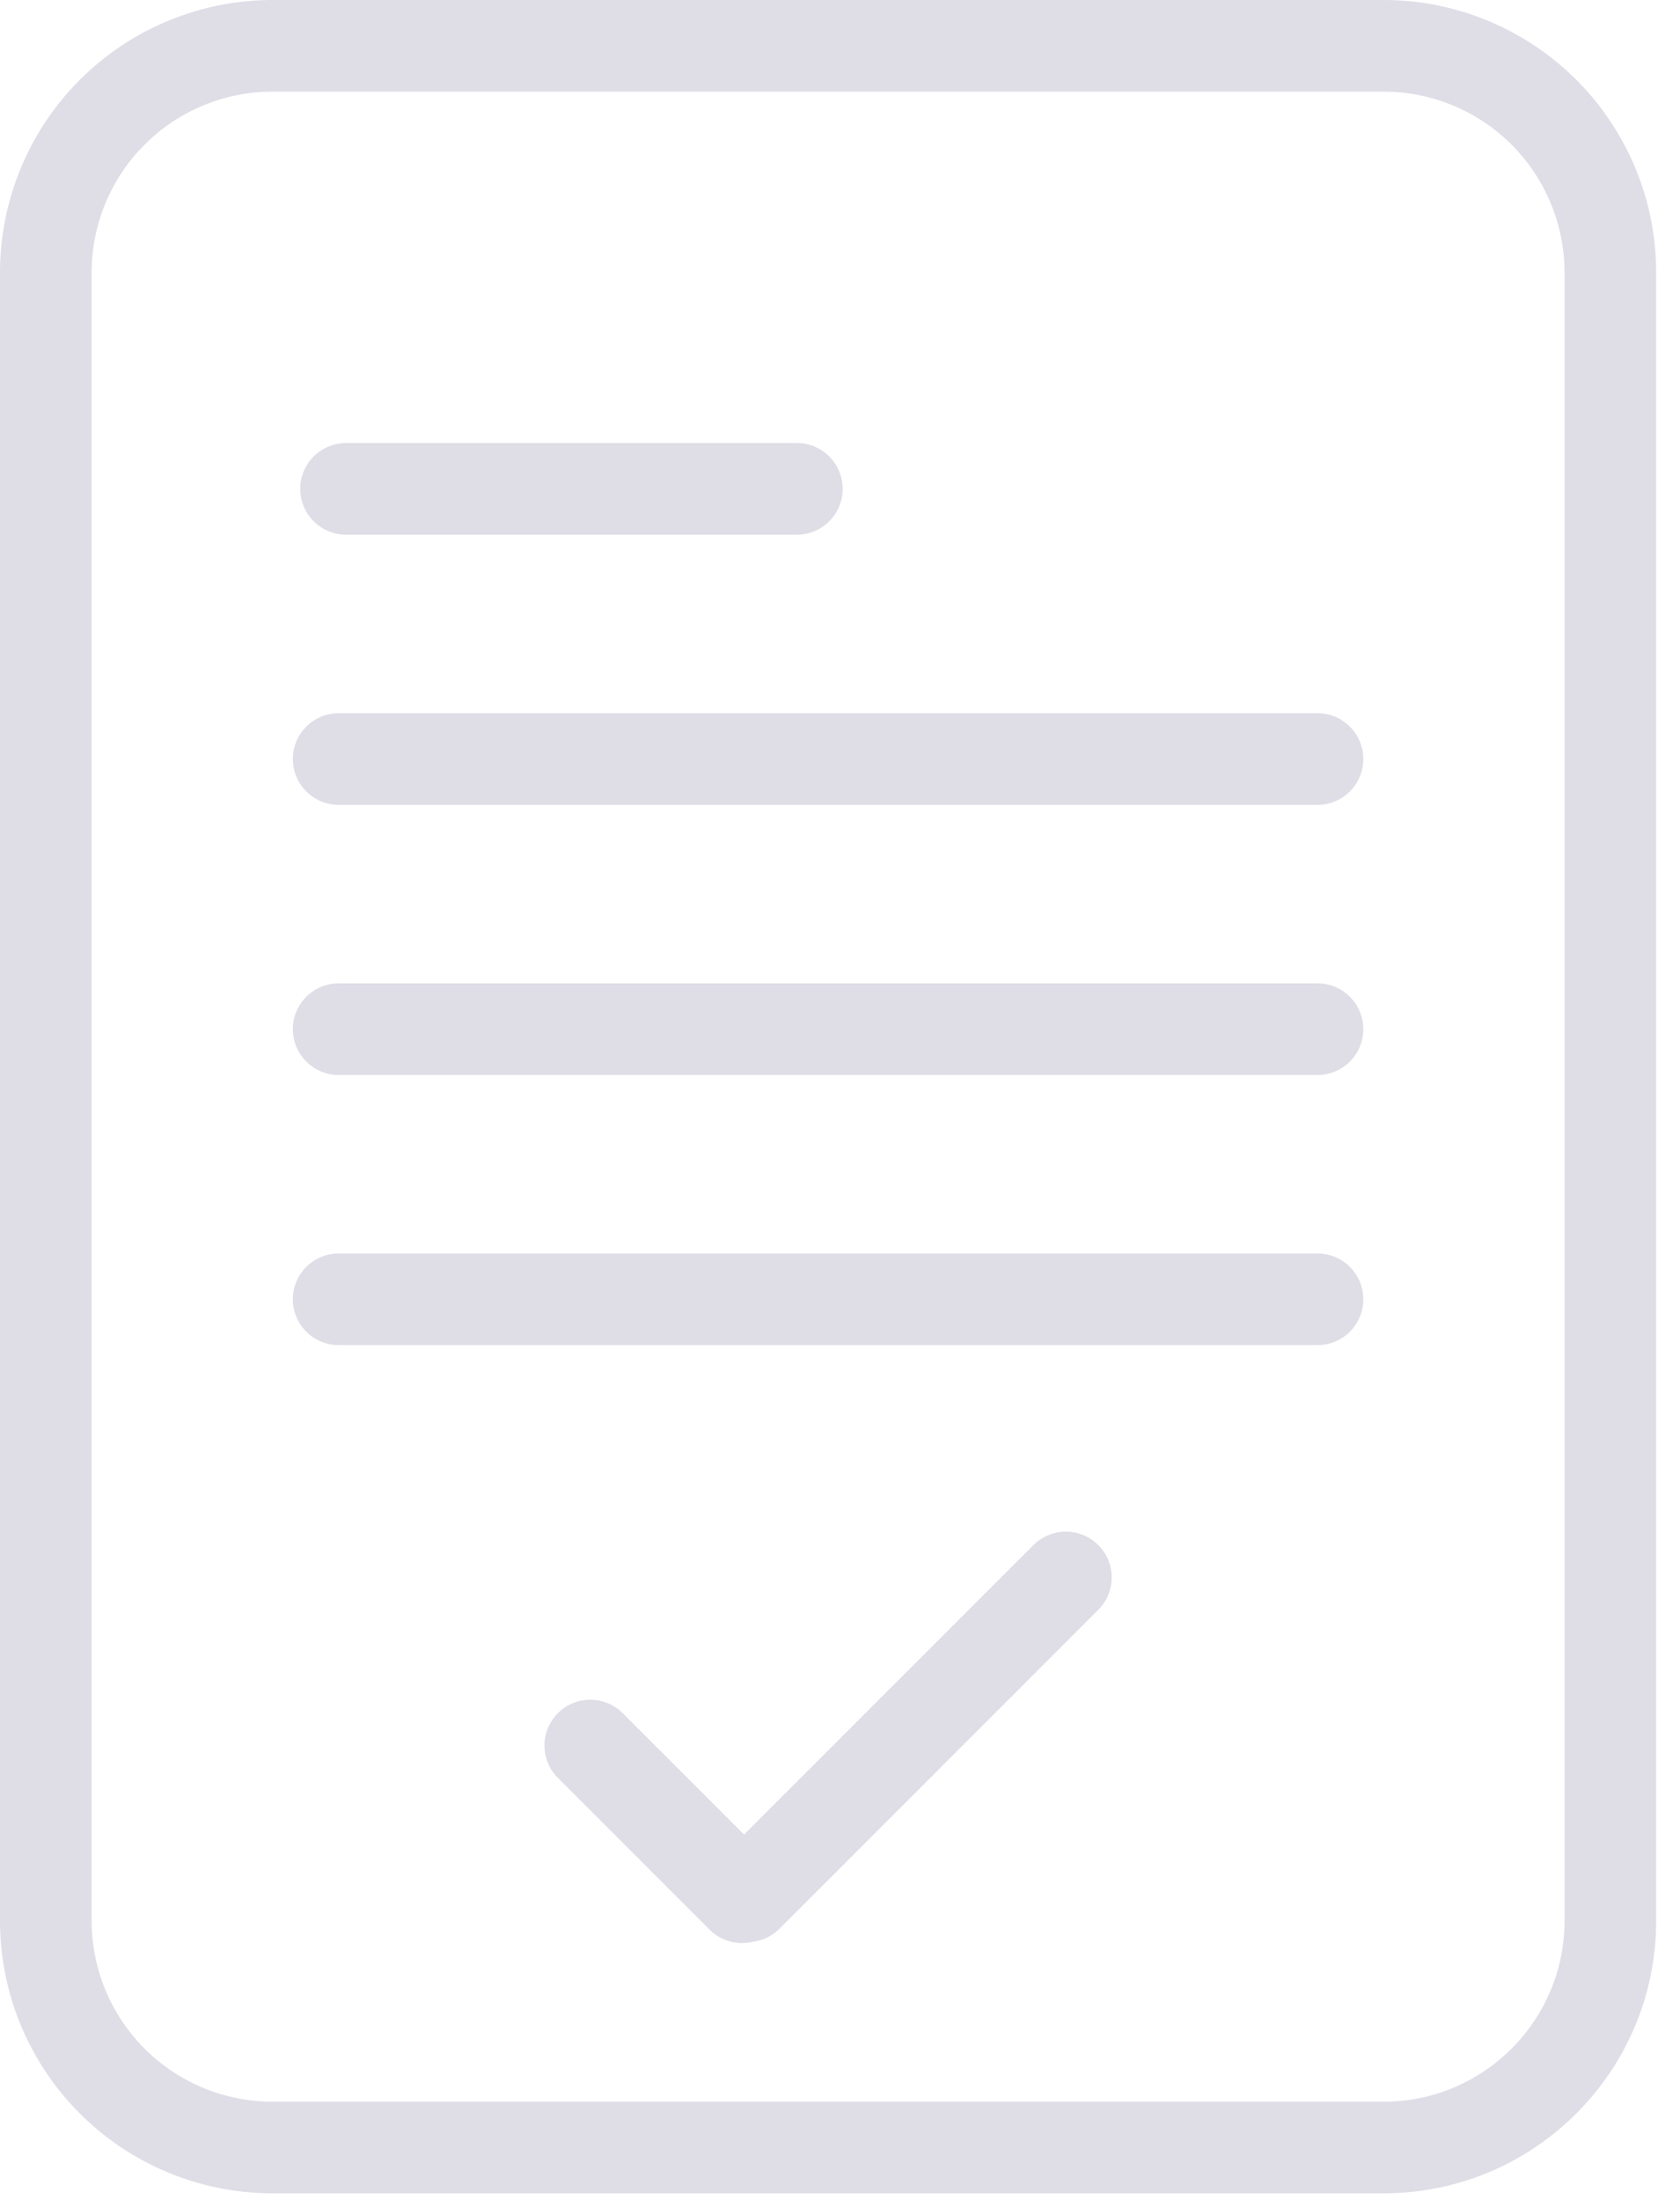<svg width="55" height="72" xmlns="http://www.w3.org/2000/svg"><g stroke="#DFDEE7" stroke-width="3" fill="none" fill-rule="evenodd"><path d="M1.5 62.865V8.924A7.423 7.423 0 0 1 8.923 1.5h36.374a7.423 7.423 0 0 1 7.423 7.424v53.94c0 4.1-3.324 7.424-7.423 7.424H8.923A7.423 7.423 0 0 1 1.5 62.865z"/><path d="M24.458 62.067L34.895 51.63M24.29 62.097l-4.965-4.966M11.329 16.001h14.759M11.087 24.843h32.045M11.087 33.685h32.045M11.087 42.526h32.045" stroke-linecap="round"/></g></svg>